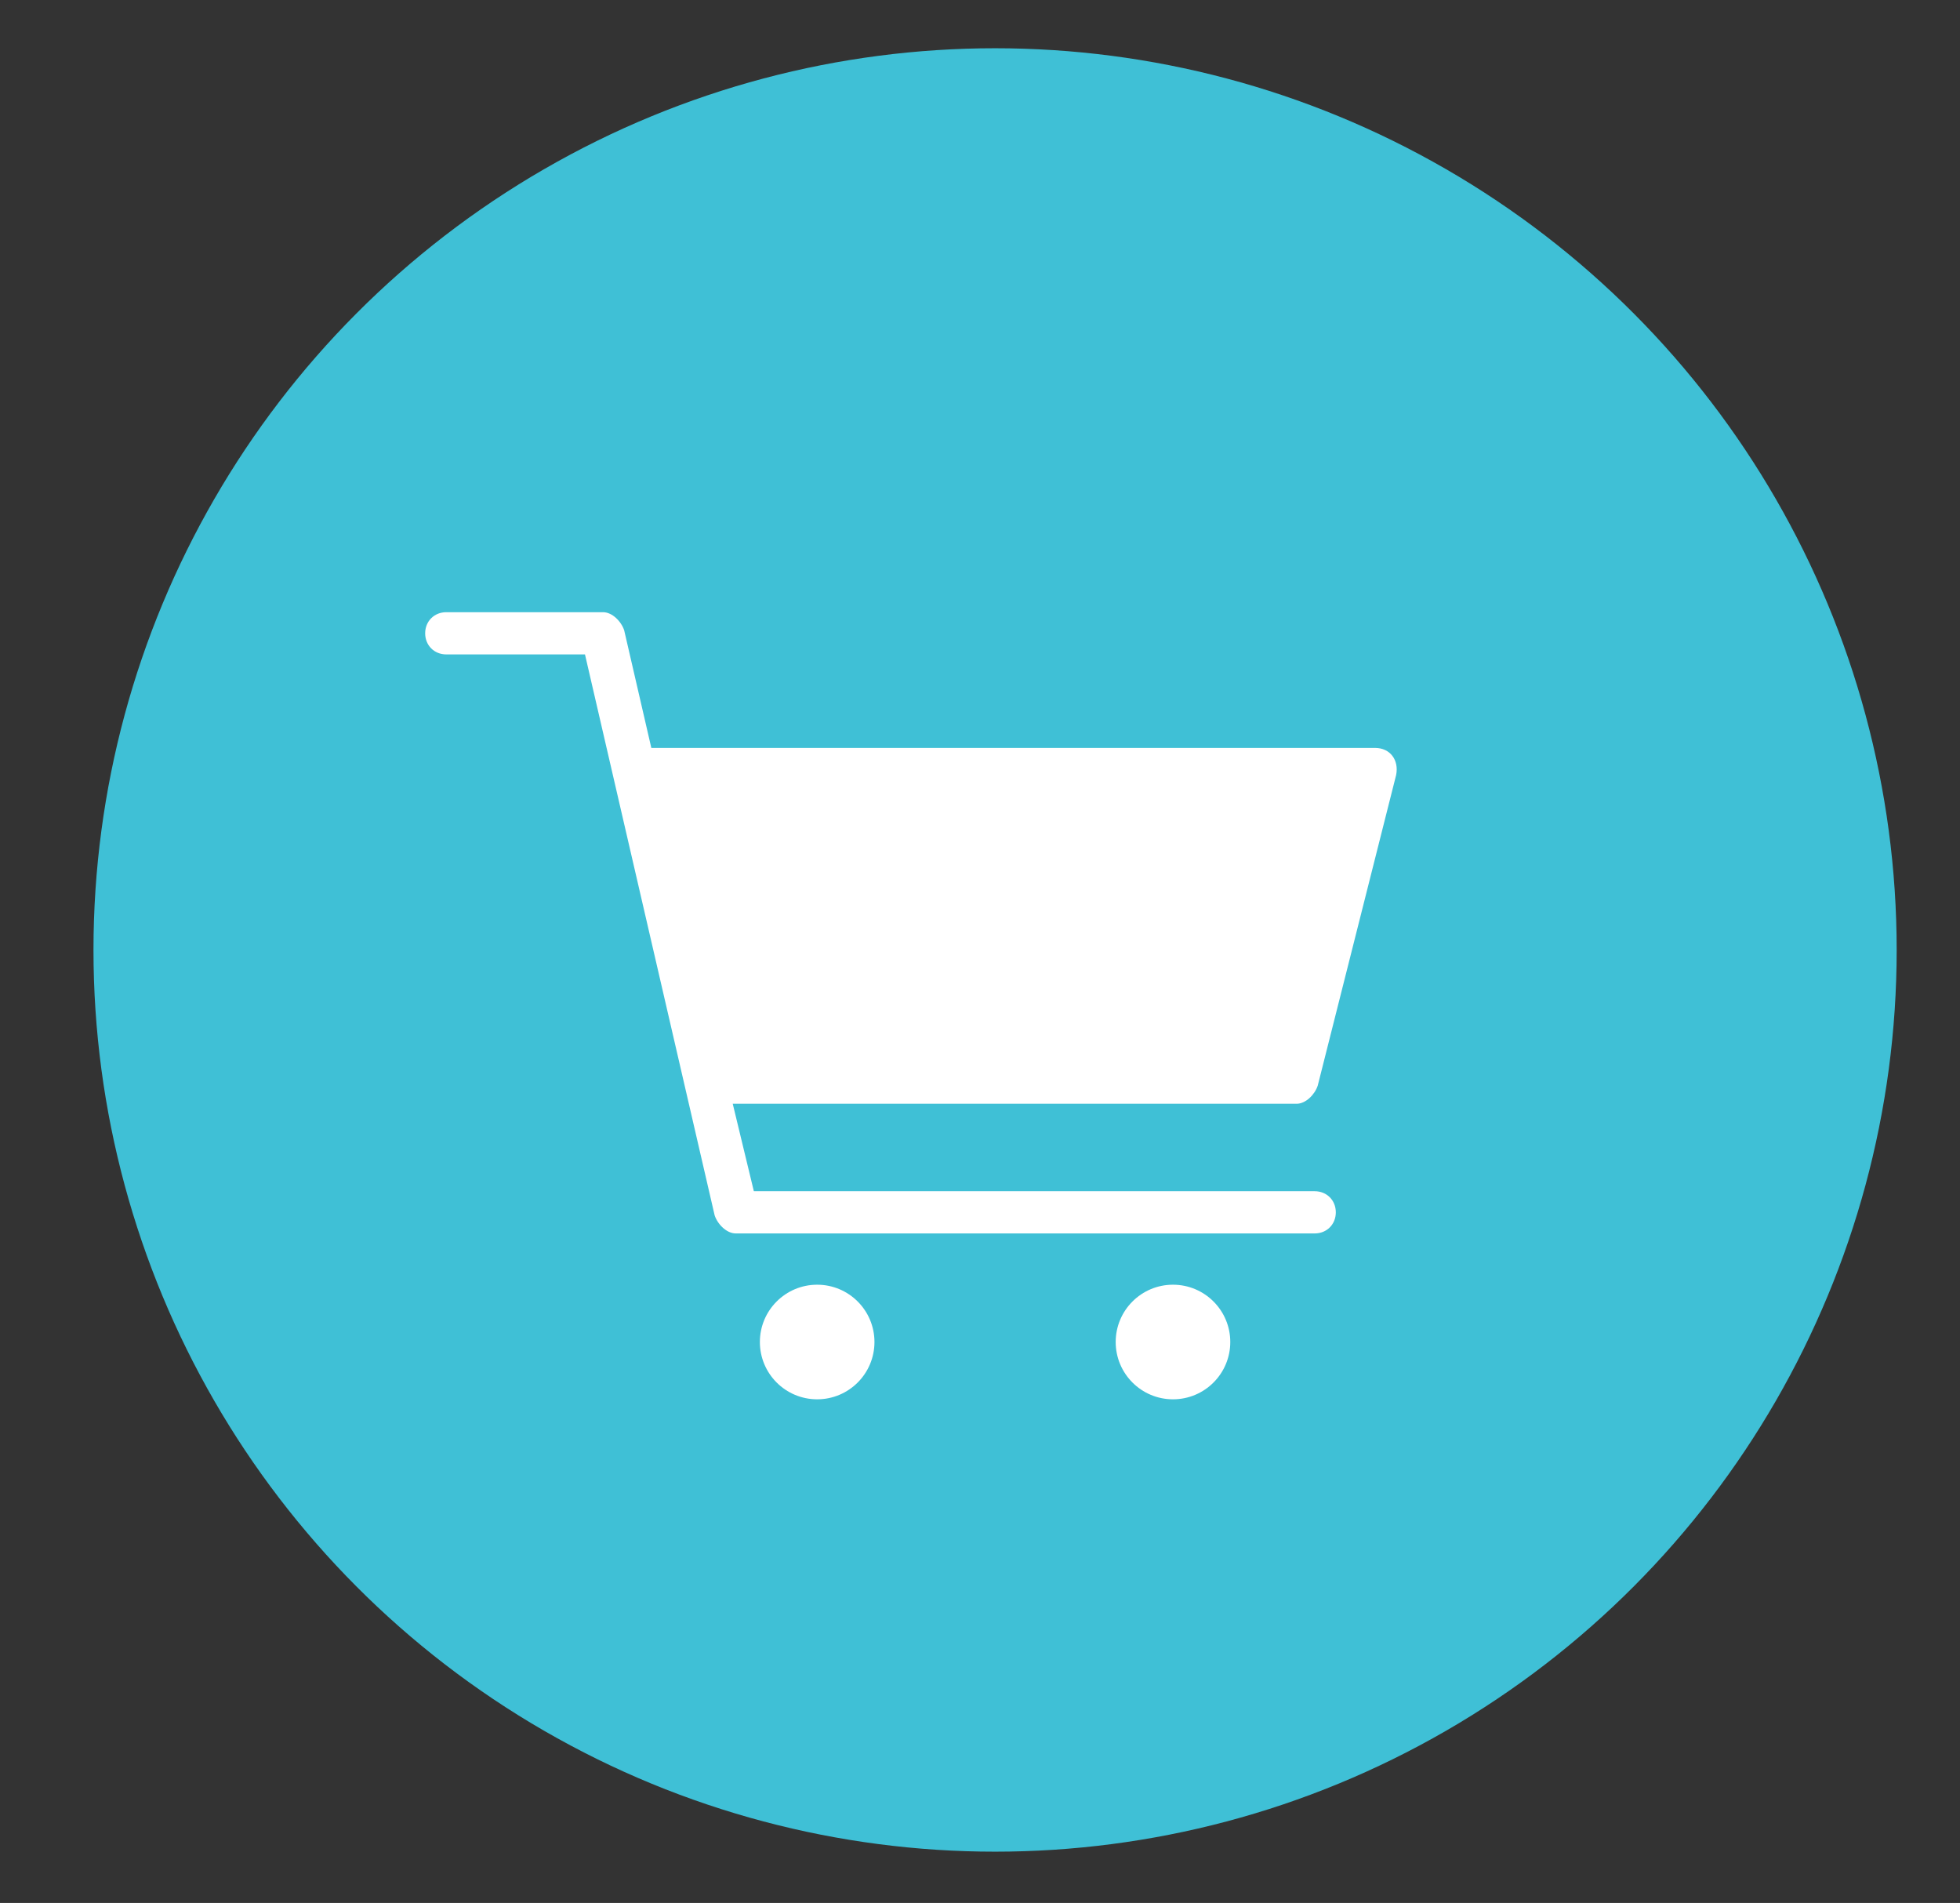 <?xml version="1.0" encoding="utf-8"?>
<!-- Generator: Adobe Illustrator 21.0.0, SVG Export Plug-In . SVG Version: 6.00 Build 0)  -->
<svg version="1.1" id="Layer_1" xmlns="http://www.w3.org/2000/svg" xmlns:xlink="http://www.w3.org/1999/xlink" x="0px" y="0px"
	 viewBox="0 0 65 63.1" style="enable-background:new 0 0 65 63.1;" xml:space="preserve">
<rect x="0" y="0" width="65" height="63.1" fill="#333333" stroke="none"/>
<style type="text/css">
	.st0{fill:#3FC0D6;}
	.st1{fill:#FFFFFF;}
</style>
<circle class="st0" cx="33" cy="31.5" r="29.9"/>
<circle class="st1" cx="27.1" cy="44.5" r="1.9"/>
<circle class="st1" cx="38.9" cy="44.5" r="1.9"/>
<path class="st1" d="M43.7,36l2.6-10.3c0.1-0.5-0.2-0.9-0.7-0.9h-24l-0.9-3.9c-0.1-0.3-0.4-0.6-0.7-0.6h-5.2c-0.4,0-0.7,0.3-0.7,0.7
	c0,0.4,0.3,0.7,0.7,0.7h4.6l4.3,18.6c0.1,0.3,0.4,0.6,0.7,0.6h19.2c0.4,0,0.7-0.3,0.7-0.7s-0.3-0.7-0.7-0.7H25l-0.7-2.9H43
	C43.3,36.6,43.6,36.3,43.7,36z"/>
</svg>
